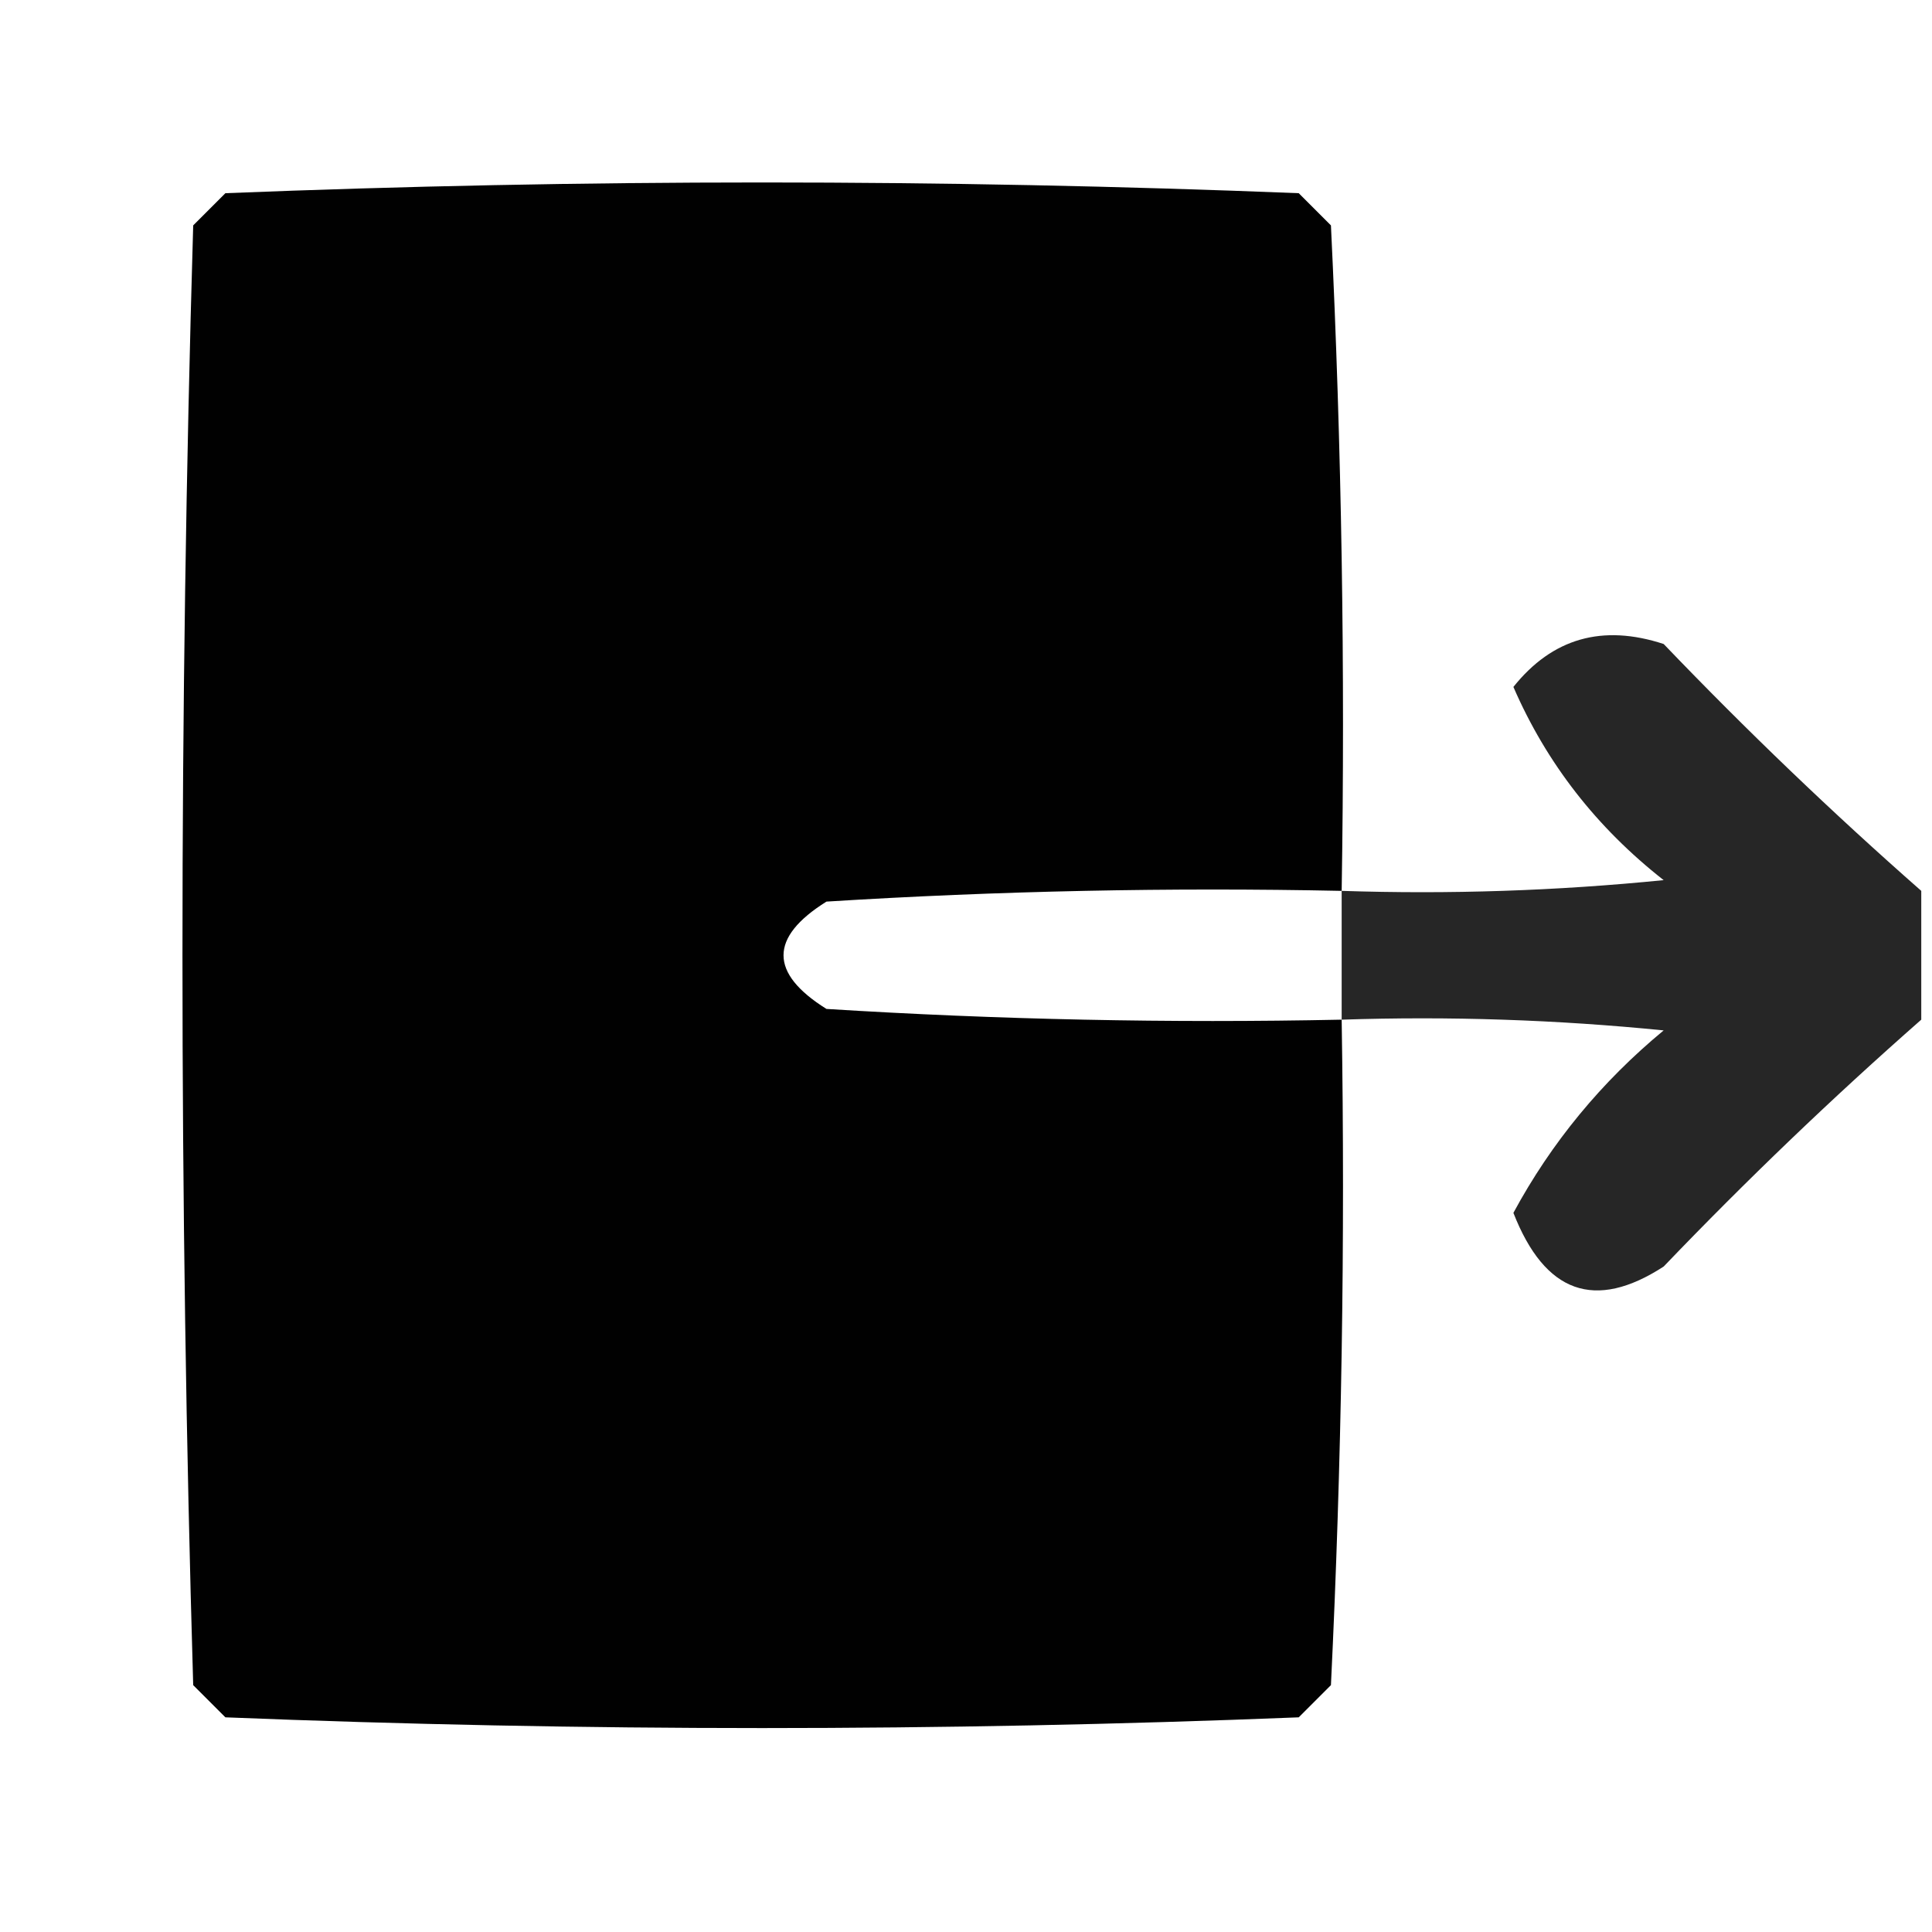 <?xml version="1.0" encoding="UTF-8"?>
<!DOCTYPE svg PUBLIC "-//W3C//DTD SVG 1.1//EN" "http://www.w3.org/Graphics/SVG/1.1/DTD/svg11.dtd">
<svg xmlns="http://www.w3.org/2000/svg" version="1.1" width="90px" height="90px" style="shape-rendering:geometricPrecision; text-rendering:geometricPrecision; image-rendering:optimizeQuality; fill-rule:evenodd; clip-rule:evenodd" xmlns:xlink="http://www.w3.org/1999/xlink">
<g><path style="opacity:0.993" fill="#000000" d="M 62.5,41.5 C 54.493,41.334 46.493,41.5 38.5,42C 35.833,43.667 35.833,45.333 38.5,47C 46.493,47.5 54.493,47.666 62.5,47.5C 62.666,57.839 62.5,68.172 62,78.5C 61.5,79 61,79.5 60.5,80C 43.833,80.667 27.167,80.667 10.5,80C 10,79.5 9.5,79 9,78.5C 8.333,55.833 8.333,33.167 9,10.5C 9.5,10 10,9.5 10.5,9C 27.167,8.333 43.833,8.333 60.5,9C 61,9.5 61.5,10 62,10.5C 62.5,20.828 62.666,31.161 62.5,41.5 Z"/></g>
<g><path style="opacity:0.849" fill="#000000" d="M 89.5,41.5 C 89.5,43.5 89.5,45.5 89.5,47.5C 85.369,51.13 81.369,54.963 77.5,59C 74.298,61.079 71.965,60.246 70.5,56.5C 72.267,53.23 74.6,50.397 77.5,48C 72.511,47.501 67.511,47.334 62.5,47.5C 62.5,45.5 62.5,43.5 62.5,41.5C 67.511,41.666 72.511,41.499 77.5,41C 74.374,38.55 72.041,35.55 70.5,32C 72.314,29.73 74.648,29.064 77.5,30C 81.369,34.037 85.369,37.87 89.5,41.5 Z"/></g>
</svg>

